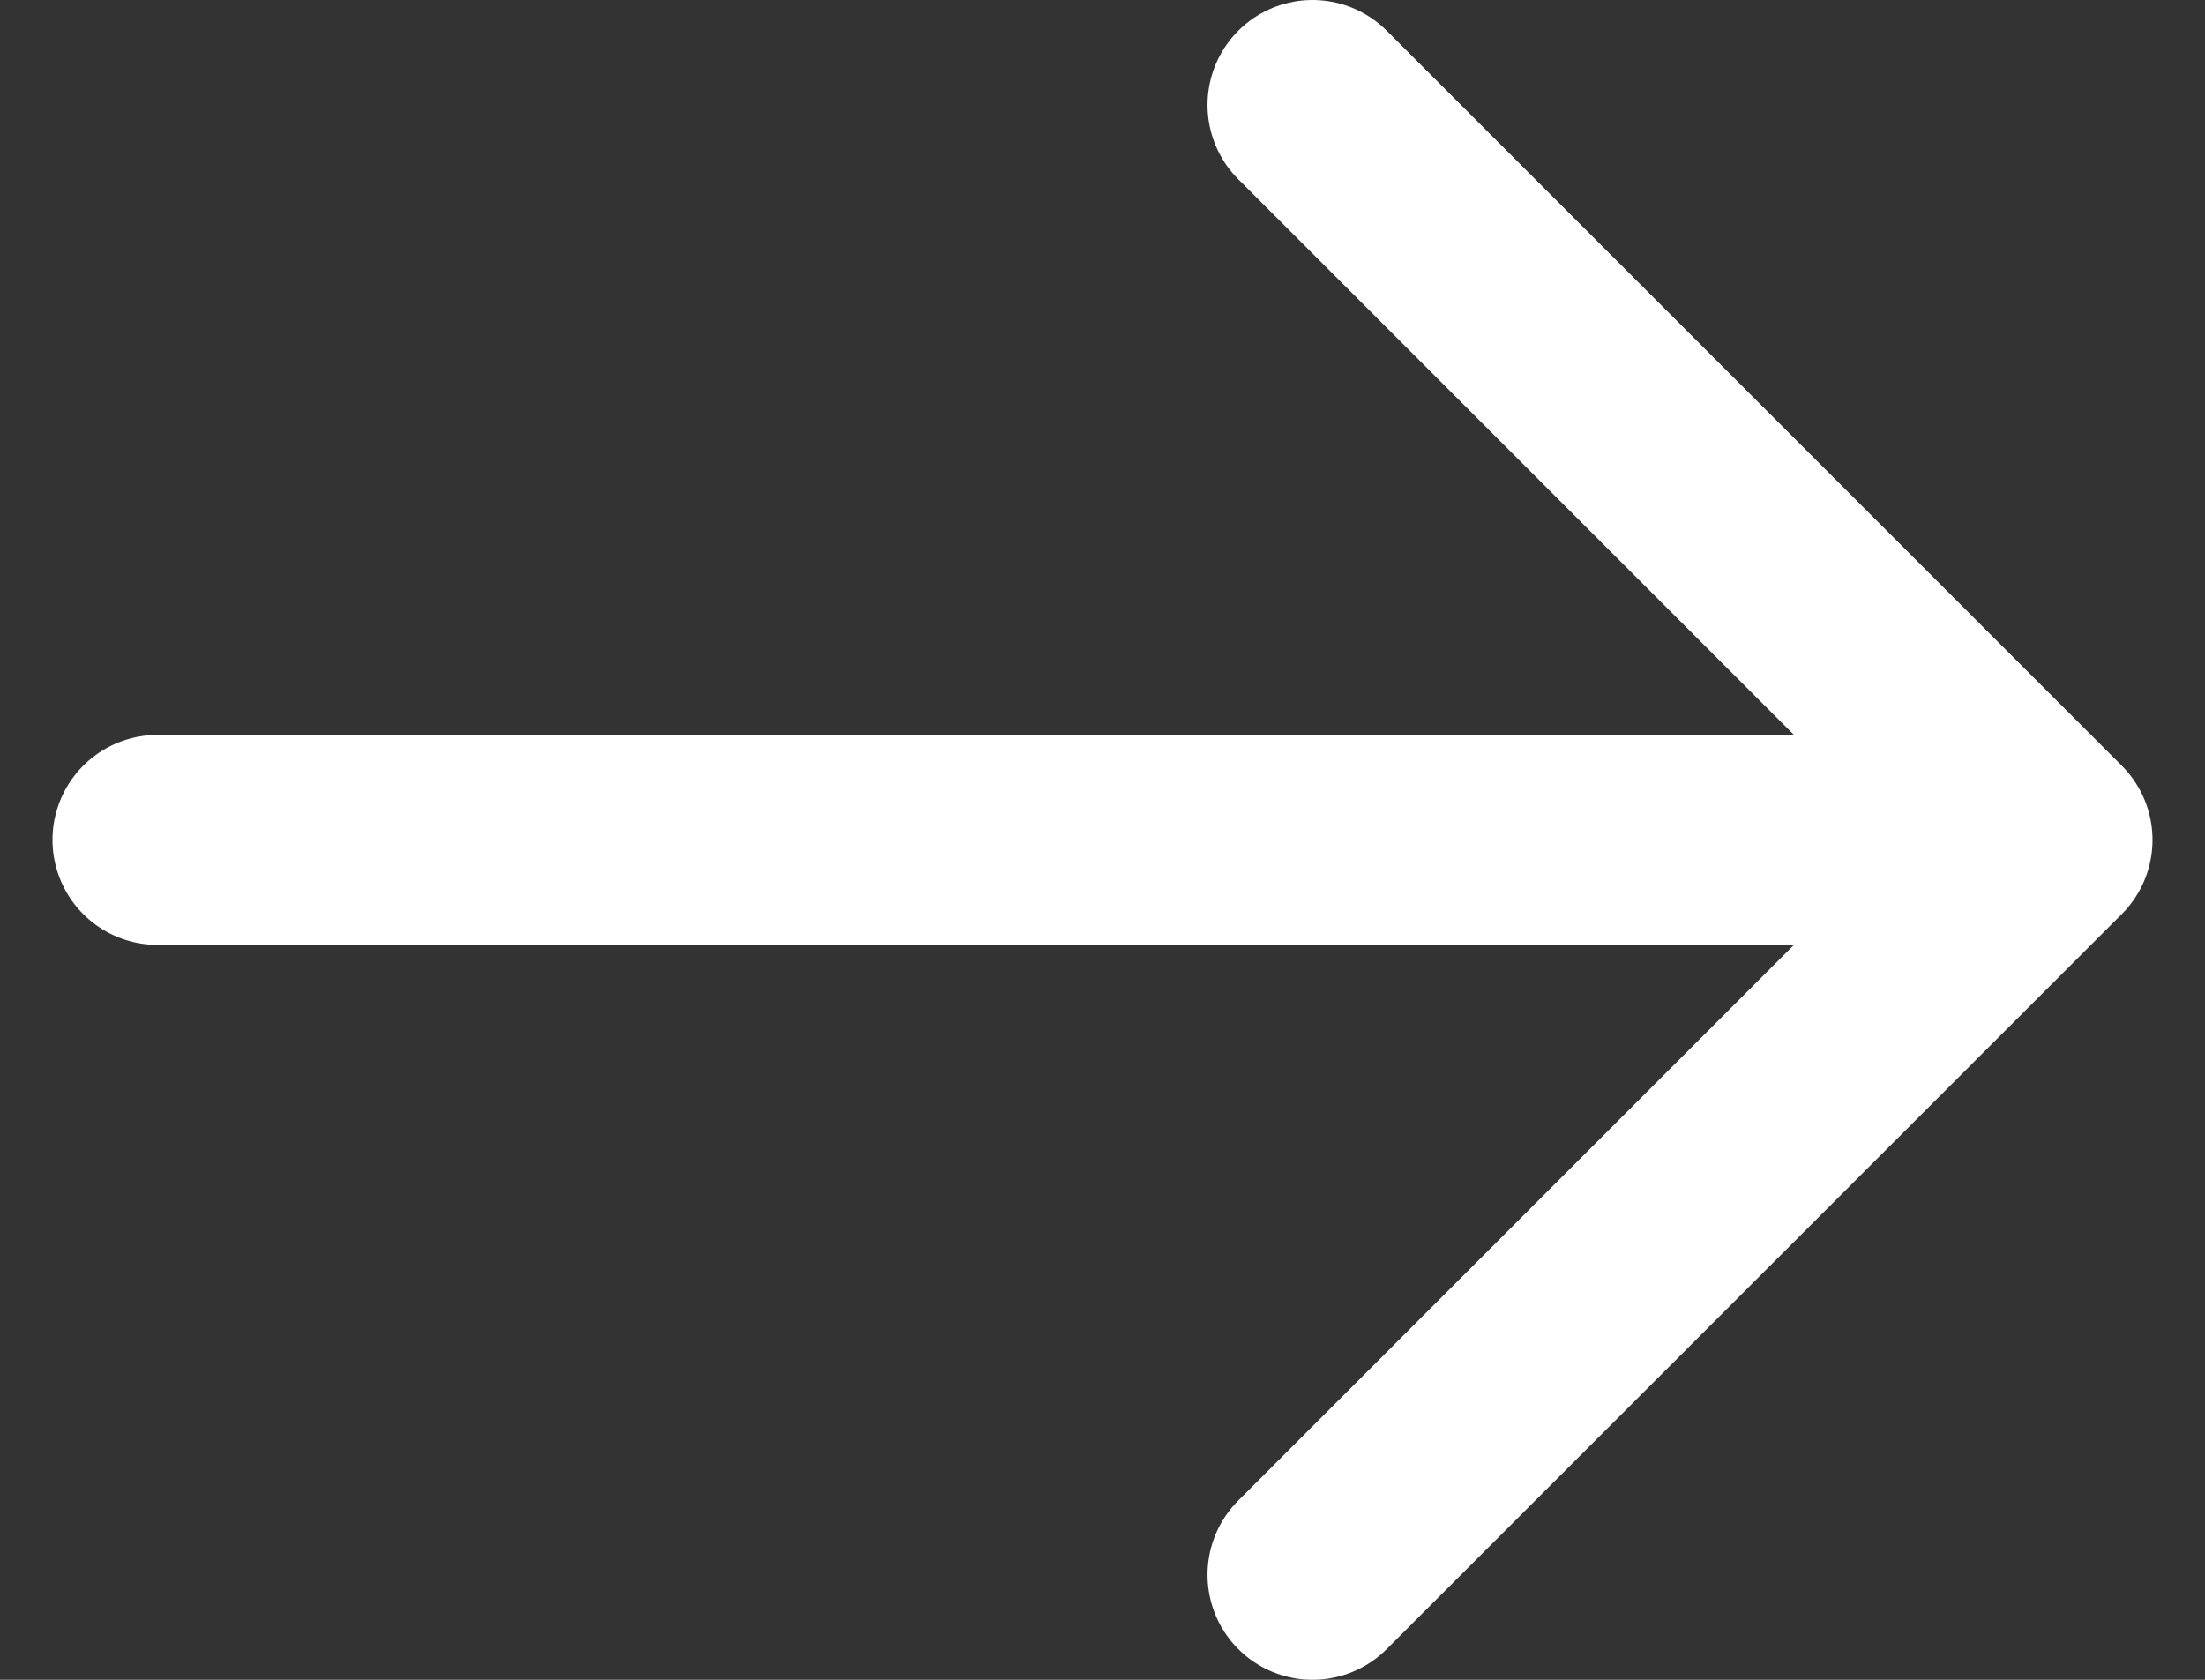 <svg width="21" height="16" viewBox="0 0 21 16" fill="none" xmlns="http://www.w3.org/2000/svg">
<rect x="0" y="0" width="21" height="16" fill="#333333" stroke="none"/>
<path d="M1.5 8H17.5" stroke="white" stroke-width="2" stroke-linecap="round" stroke-linejoin="round"/>
<path d="M12.5 1L19.5 8L12.5 15" stroke="white" stroke-width="2" stroke-linecap="round" stroke-linejoin="round"/>
</svg>
